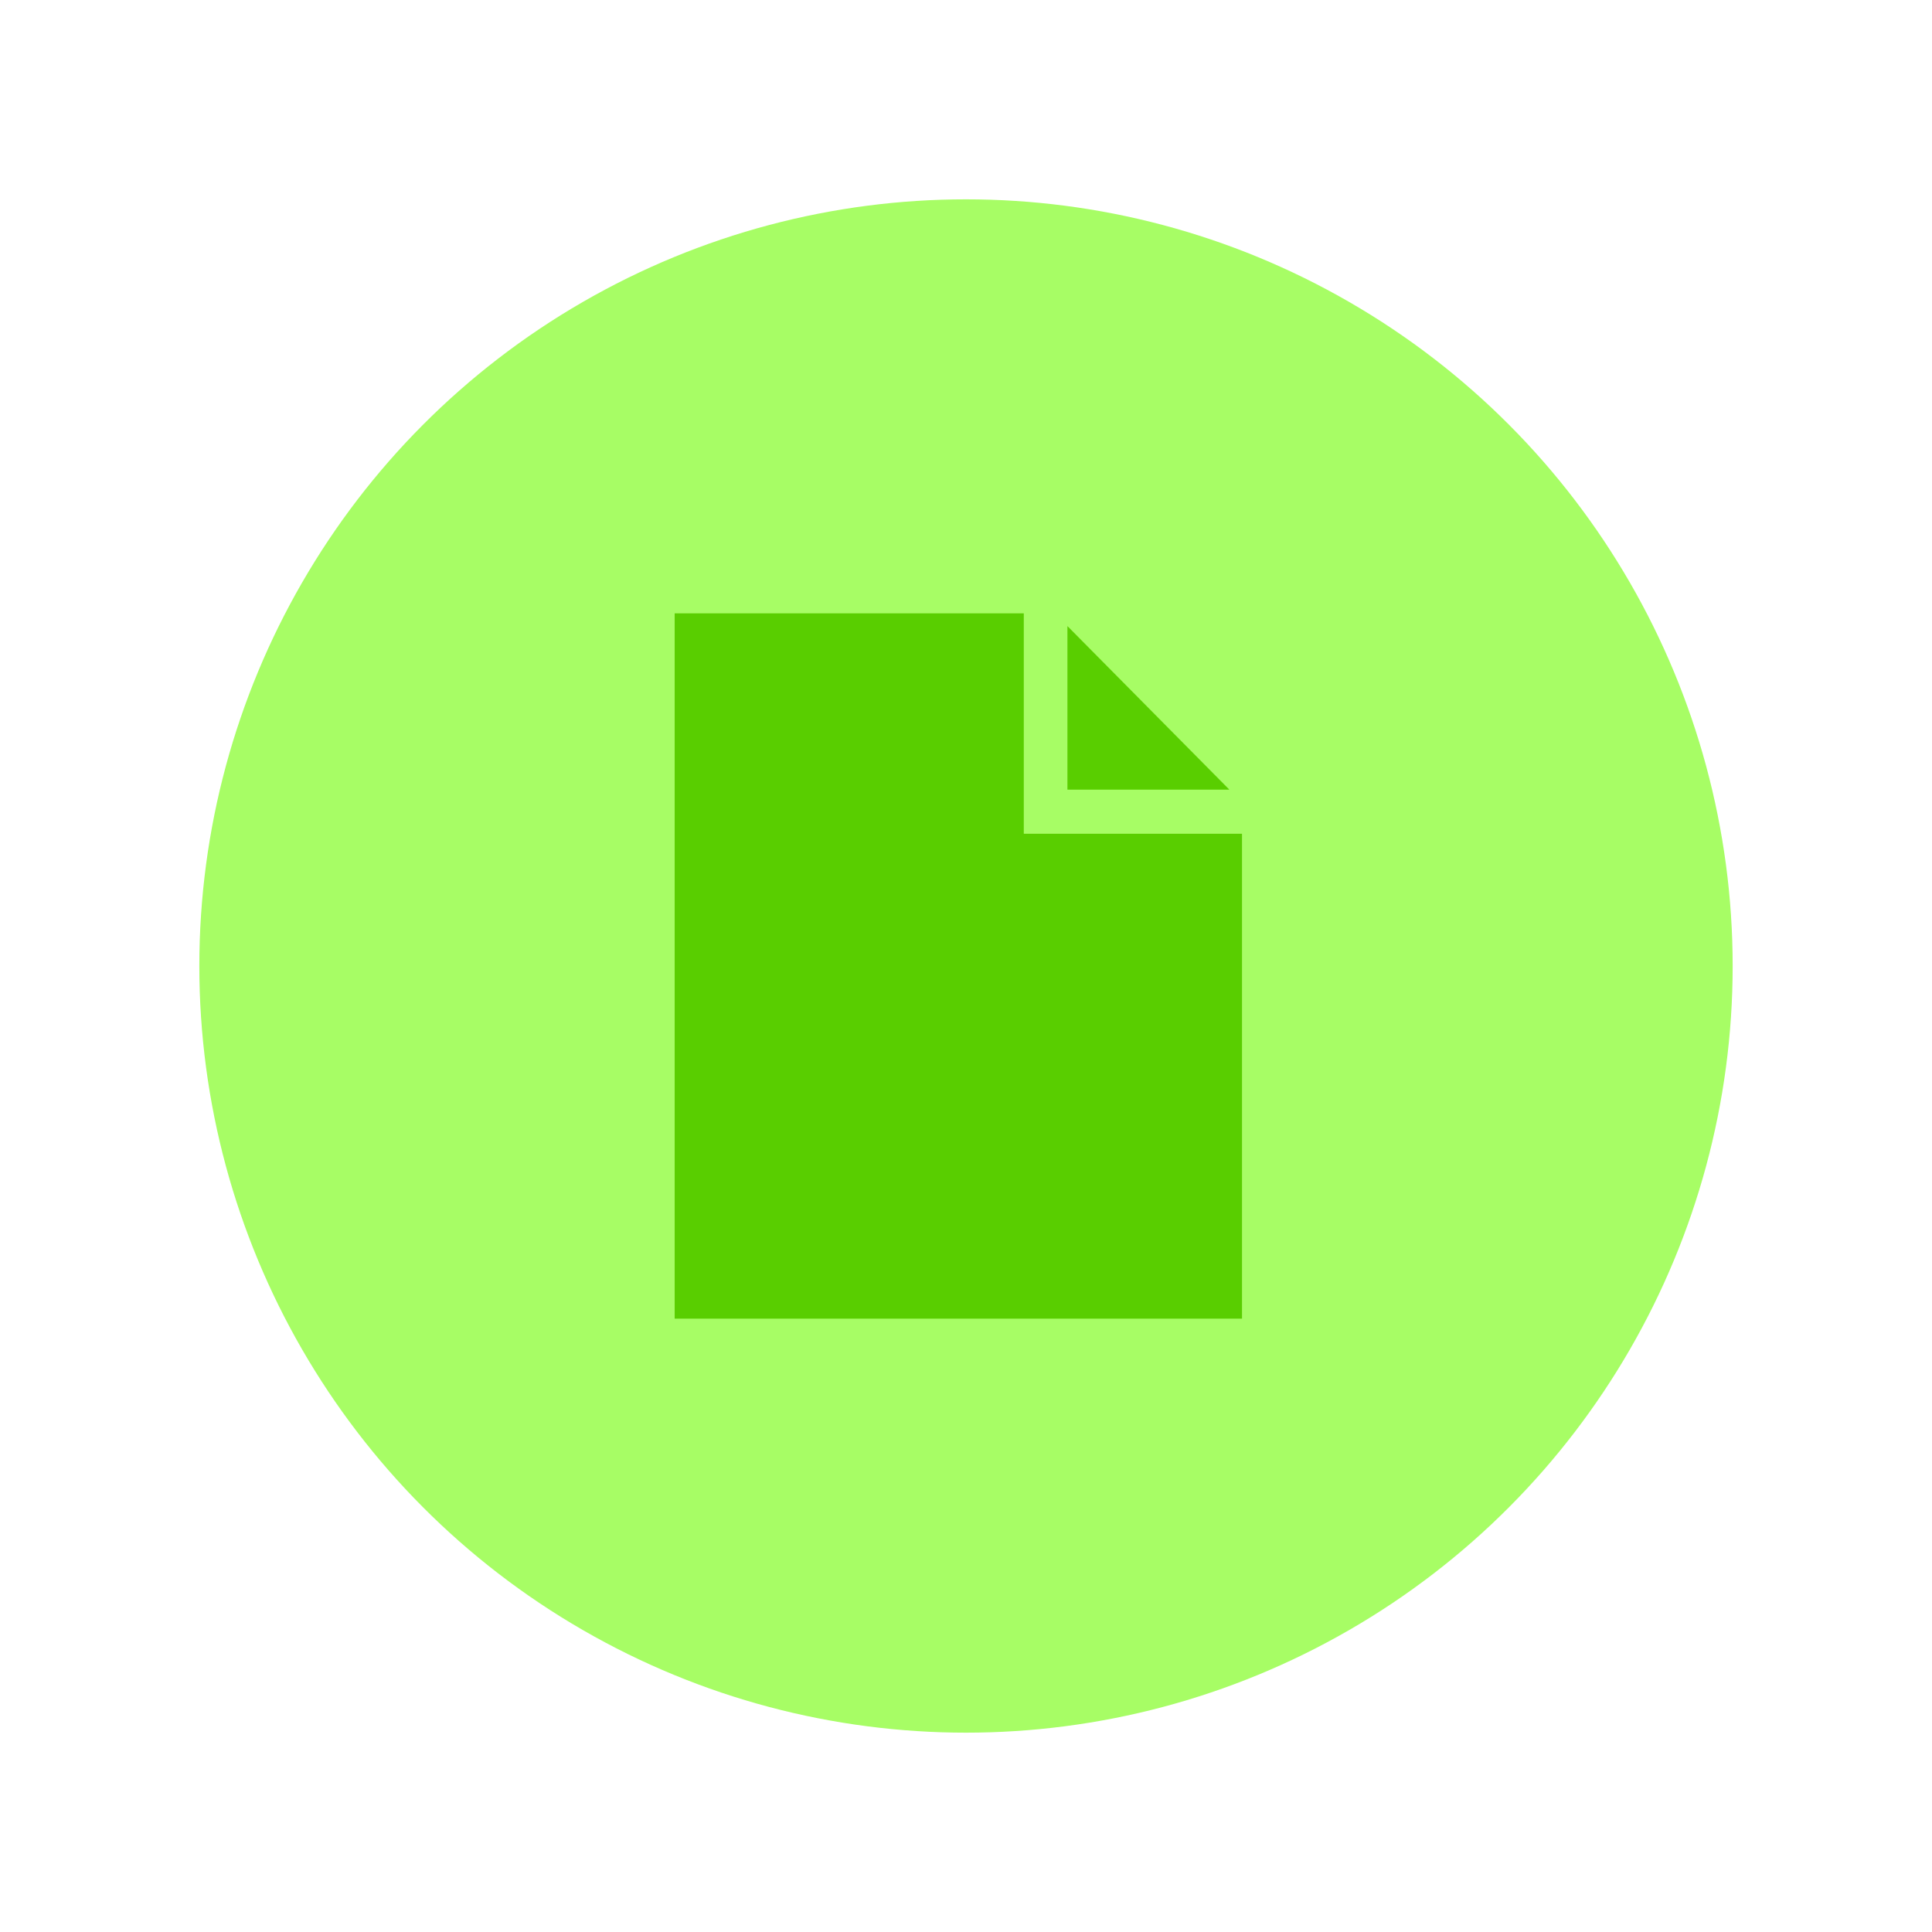 <svg width="126" height="126" viewBox="0 0 126 126" fill="none" xmlns="http://www.w3.org/2000/svg">
<g filter="url(#filter0_di_124_5)">
<circle cx="63" cy="63" r="50" fill="#A7FD65"/>
</g>
<path d="M80.177 51.5H69.615V40.831L80.177 51.5ZM81 54.375V86H44V40H66.769V54.375H81Z" fill="#59CE00"/>
<defs>
<filter id="filter0_di_124_5" x="0.3" y="0.3" width="125.4" height="125.4" filterUnits="userSpaceOnUse" color-interpolation-filters="sRGB">
<feFlood flood-opacity="0" result="BackgroundImageFix"/>
<feColorMatrix in="SourceAlpha" type="matrix" values="0 0 0 0 0 0 0 0 0 0 0 0 0 0 0 0 0 0 127 0" result="hardAlpha"/>
<feMorphology radius="5" operator="dilate" in="SourceAlpha" result="effect1_dropShadow_124_5"/>
<feOffset/>
<feGaussianBlur stdDeviation="3.85"/>
<feComposite in2="hardAlpha" operator="out"/>
<feColorMatrix type="matrix" values="0 0 0 0 0.51 0 0 0 0 1 0 0 0 0 0.137 0 0 0 1 0"/>
<feBlend mode="normal" in2="BackgroundImageFix" result="effect1_dropShadow_124_5"/>
<feBlend mode="normal" in="SourceGraphic" in2="effect1_dropShadow_124_5" result="shape"/>
<feColorMatrix in="SourceAlpha" type="matrix" values="0 0 0 0 0 0 0 0 0 0 0 0 0 0 0 0 0 0 127 0" result="hardAlpha"/>
<feMorphology radius="10" operator="erode" in="SourceAlpha" result="effect2_innerShadow_124_5"/>
<feOffset/>
<feGaussianBlur stdDeviation="7.4"/>
<feComposite in2="hardAlpha" operator="arithmetic" k2="-1" k3="1"/>
<feColorMatrix type="matrix" values="0 0 0 0 0.511 0 0 0 0 1 0 0 0 0 0.137 0 0 0 1 0"/>
<feBlend mode="normal" in2="shape" result="effect2_innerShadow_124_5"/>
</filter>
</defs>
</svg>
